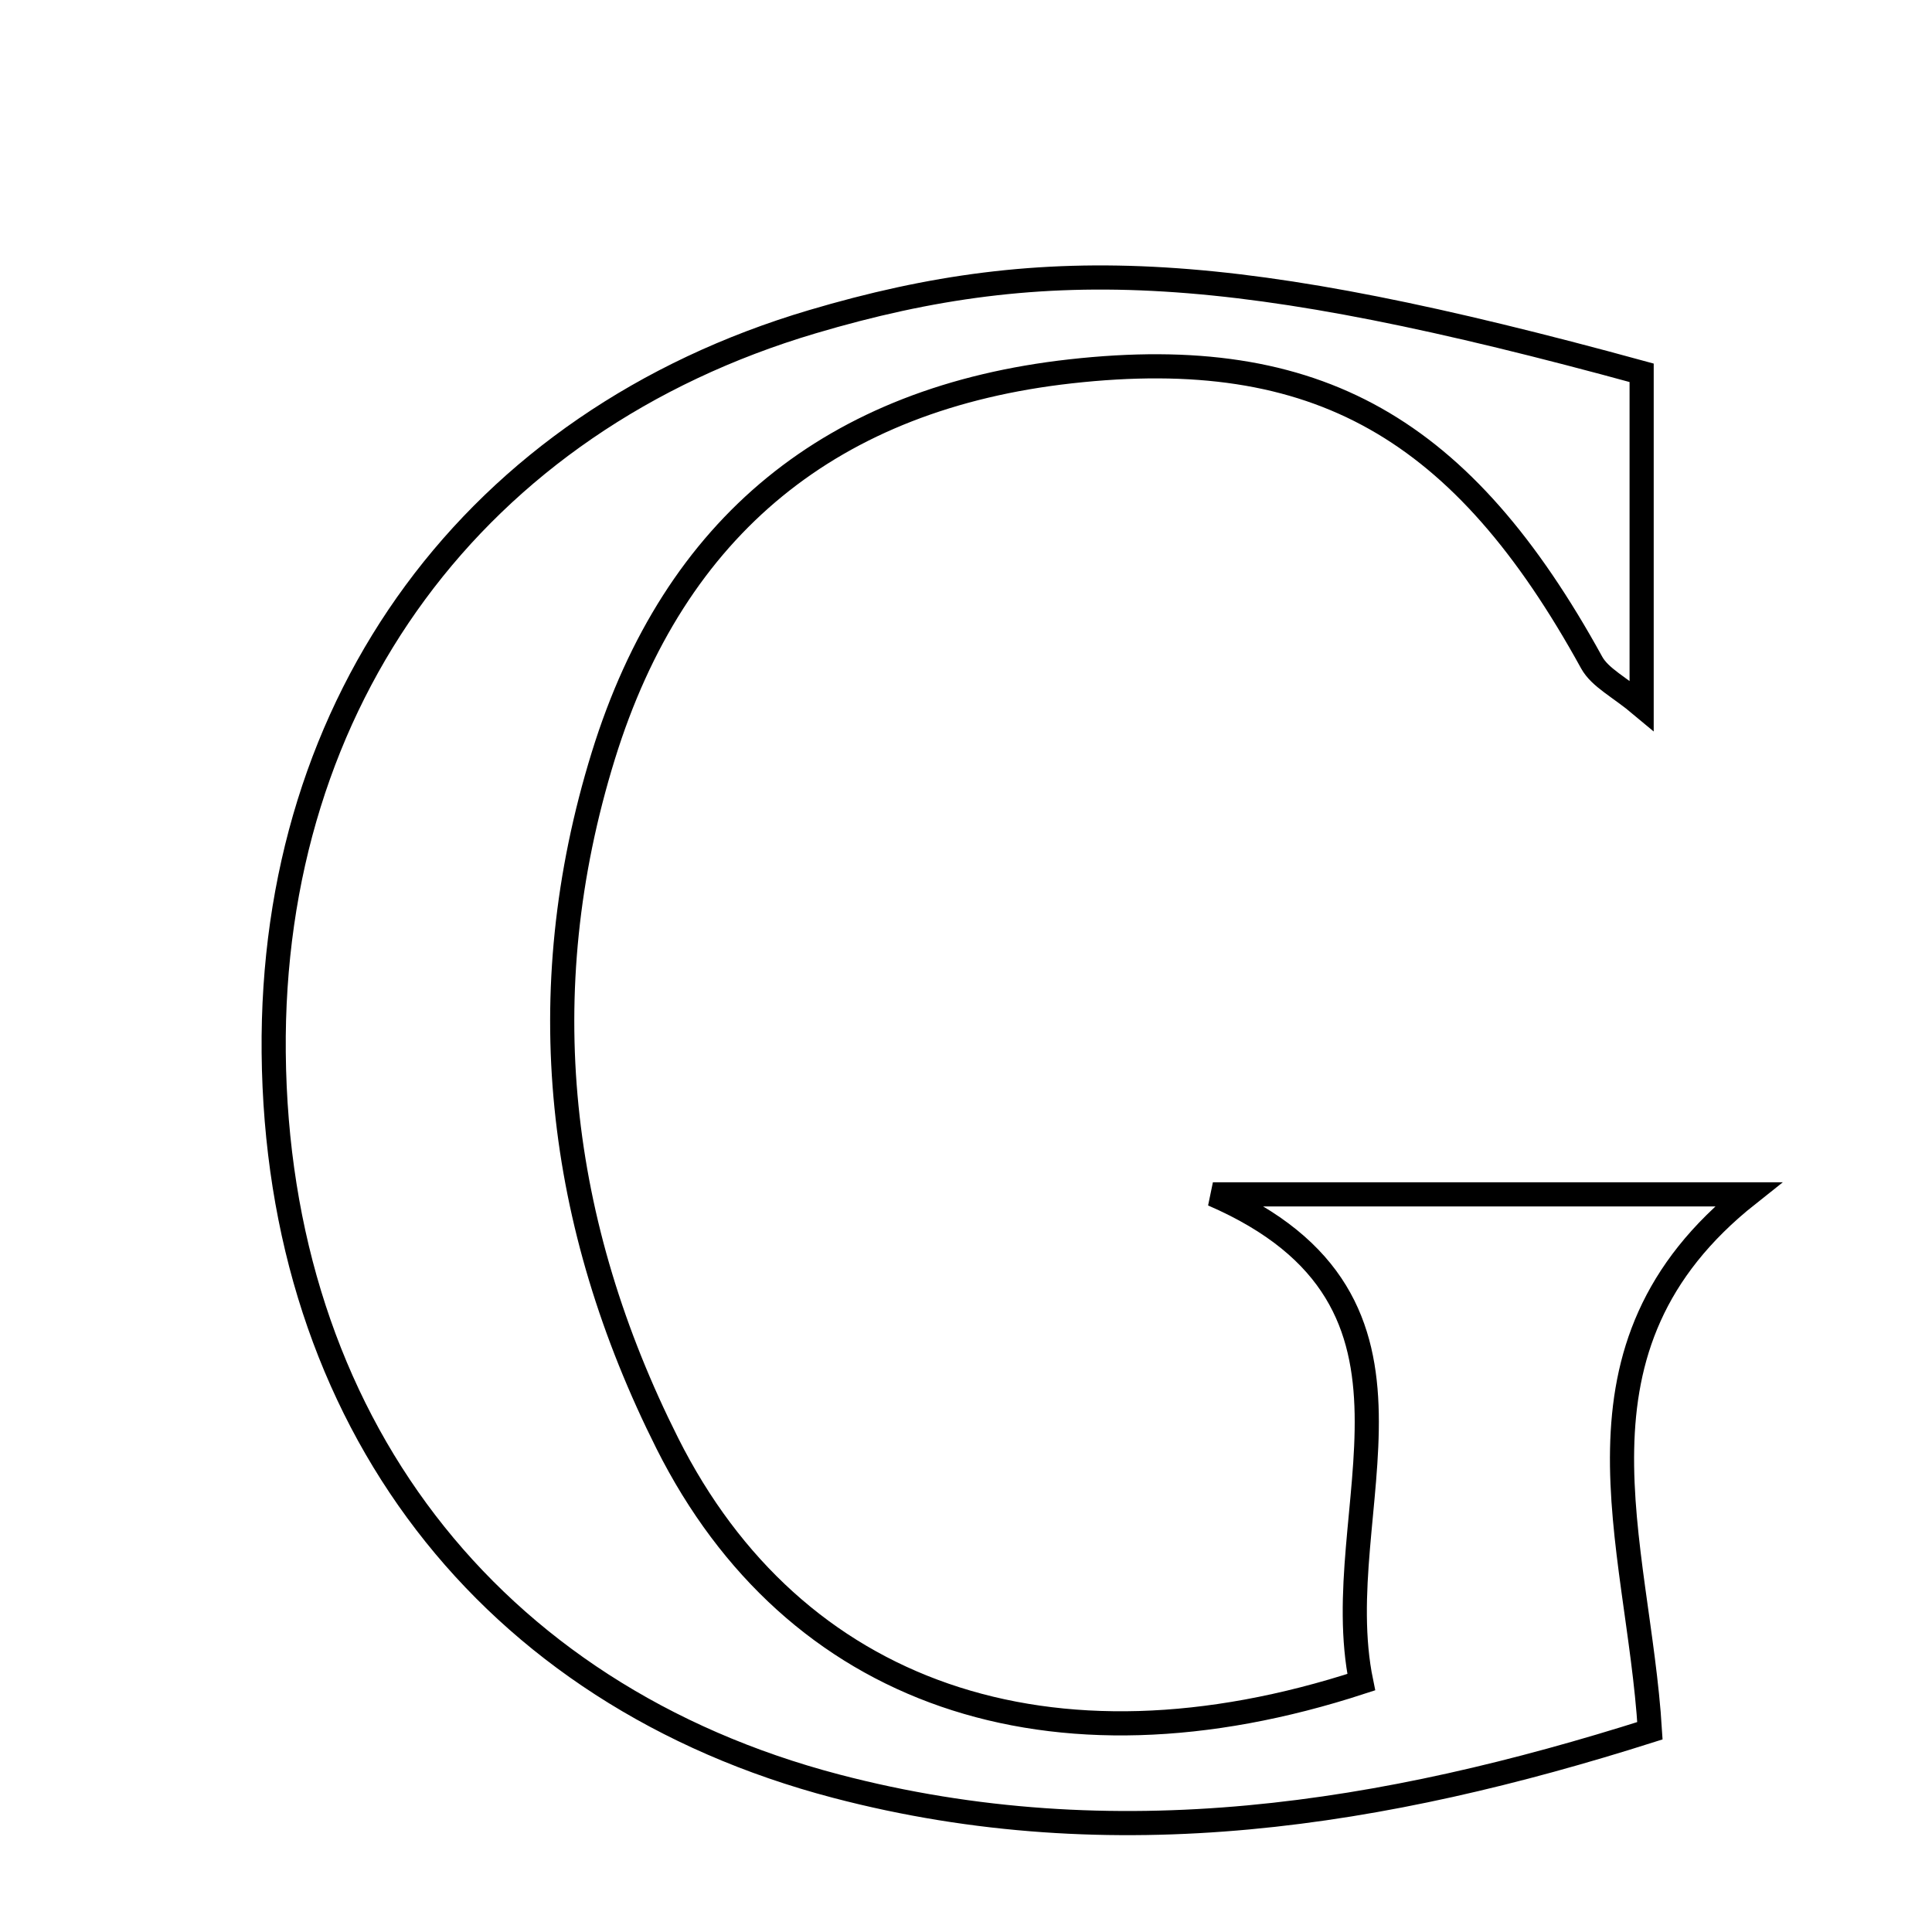 <svg xmlns="http://www.w3.org/2000/svg" viewBox="0.0 0.0 24.0 24.0" height="200px" width="200px"><path fill="none" stroke="black" stroke-width=".3" stroke-opacity="1.0"  filling="0" d="M10.09 3.997 C13.037 3.123 15.384 3.26 20.393 4.631 C20.393 5.93 20.393 7.272 20.393 8.765 C20.118 8.534 19.877 8.42 19.772 8.23 C18.172 5.32 16.368 4.27 13.299 4.613 C10.352 4.942 8.382 6.519 7.494 9.39 C6.579 12.348 6.926 15.213 8.289 17.928 C9.857 21.052 13.04 22.16 16.91 20.896 C16.467 18.748 18.148 16.172 15.067 14.837 C17.239 14.837 19.411 14.837 21.716 14.837 C19.312 16.744 20.352 19.146 20.496 21.5 C17.209 22.543 13.853 23.098 10.386 22.188 C6.067 21.055 3.443 17.629 3.4 13.076 C3.359 8.693 5.905 5.238 10.09 3.997"></path></svg>